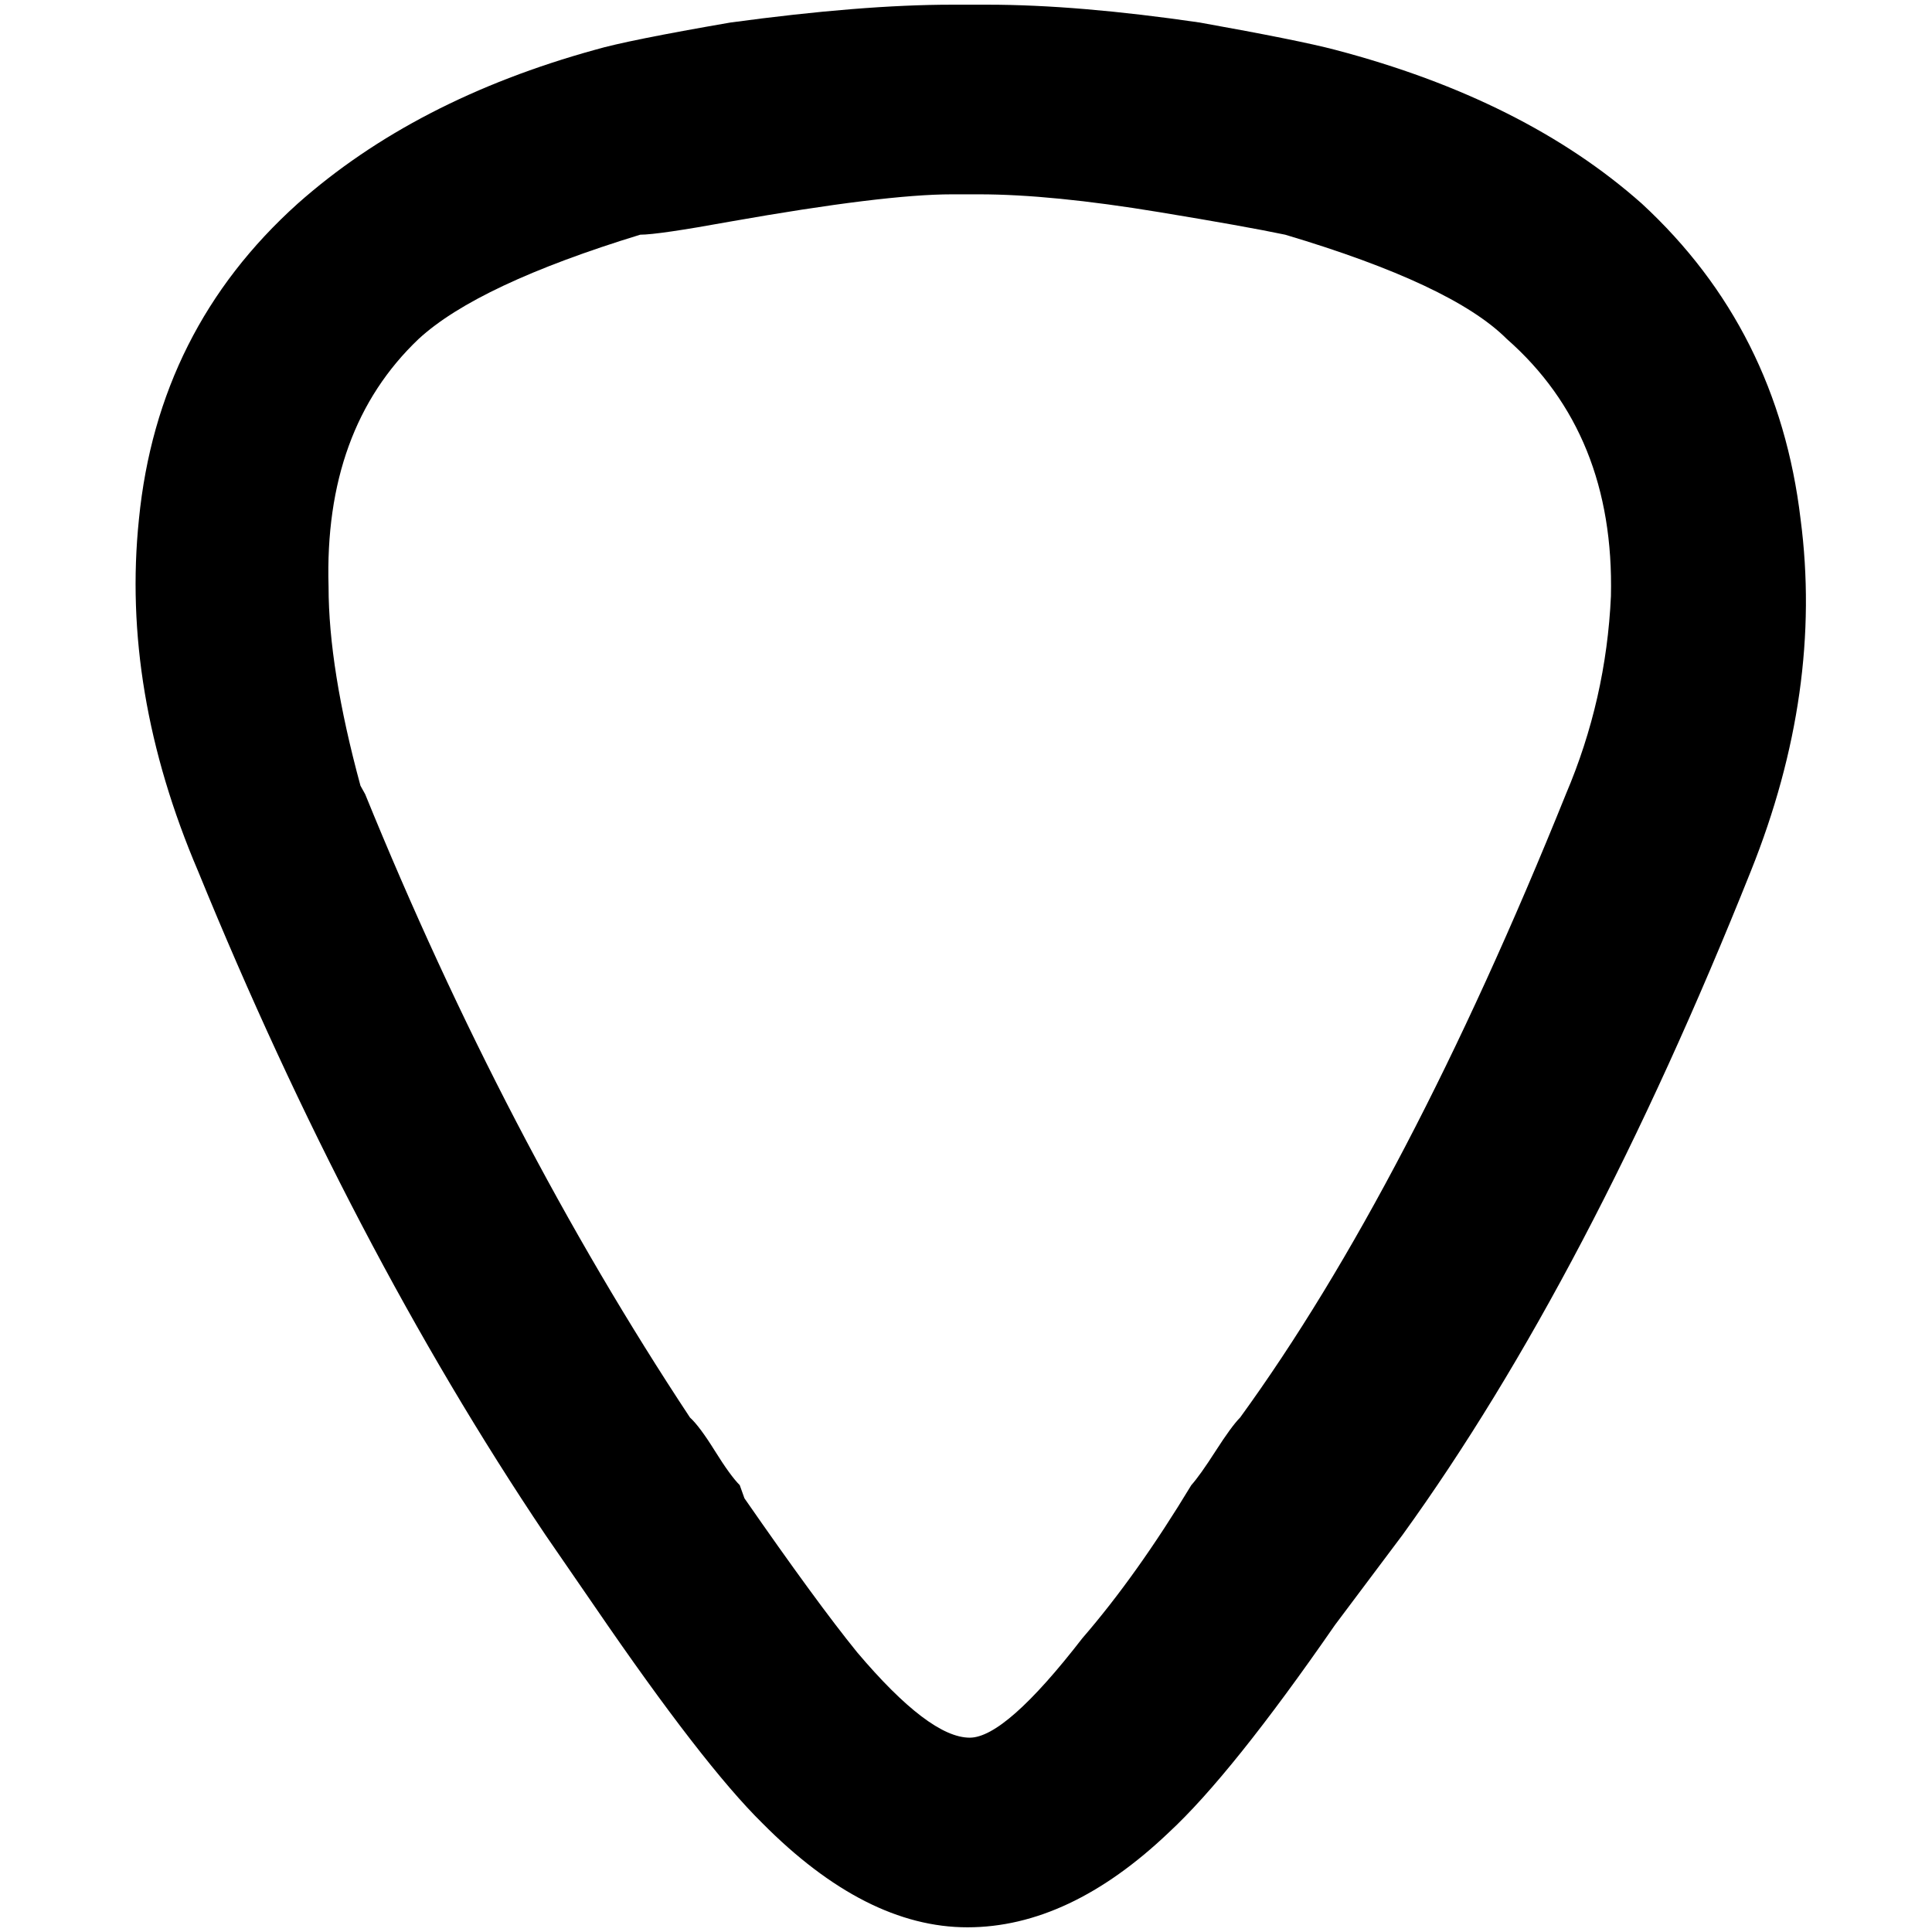 <?xml version="1.0" standalone="no"?>
<!DOCTYPE svg PUBLIC "-//W3C//DTD SVG 1.1//EN" "http://www.w3.org/Graphics/SVG/1.1/DTD/svg11.dtd" >
<svg xmlns="http://www.w3.org/2000/svg" xmlns:xlink="http://www.w3.org/1999/xlink" version="1.1" width="2048" height="2048" viewBox="-10 0 2058 2048">
   <path fill="currentColor"
d="M1739 212q-125 -111 -327 -164q-38 -10 -144 -29q-130 -19 -226 -19h-38q-96 0 -236 19q-110 19 -144 29q-192 53 -317 164q-149 134 -169 336q-19 183 63 375q163 399 370 707l53 77q115 168 178 230q110 111 218.5 111t214.5 -101q67 -62 177 -221l72 -96
q198 -274 371 -707q77 -192 53 -375q-24 -202 -169 -336zM1658 841q-169 419 -347 664q-9 9 -26 35.5t-26 36.5q-58 96 -116 163q-82 106 -120 106q-43 0 -120 -91q-43 -53 -120 -164l-5 -14q-10 -10 -26.5 -36.5t-26.5 -35.5q-197 -298 -346 -664l-5 -9q-34 -125 -34 -212
q-5 -168 96 -264q63 -58 236 -111q19 0 96 -14q164 -29 236 -29h29q77 0 192 19q91 15 134 24q178 53 236 111q115 101 111 274q-5 110 -48 211z" />
</svg>
